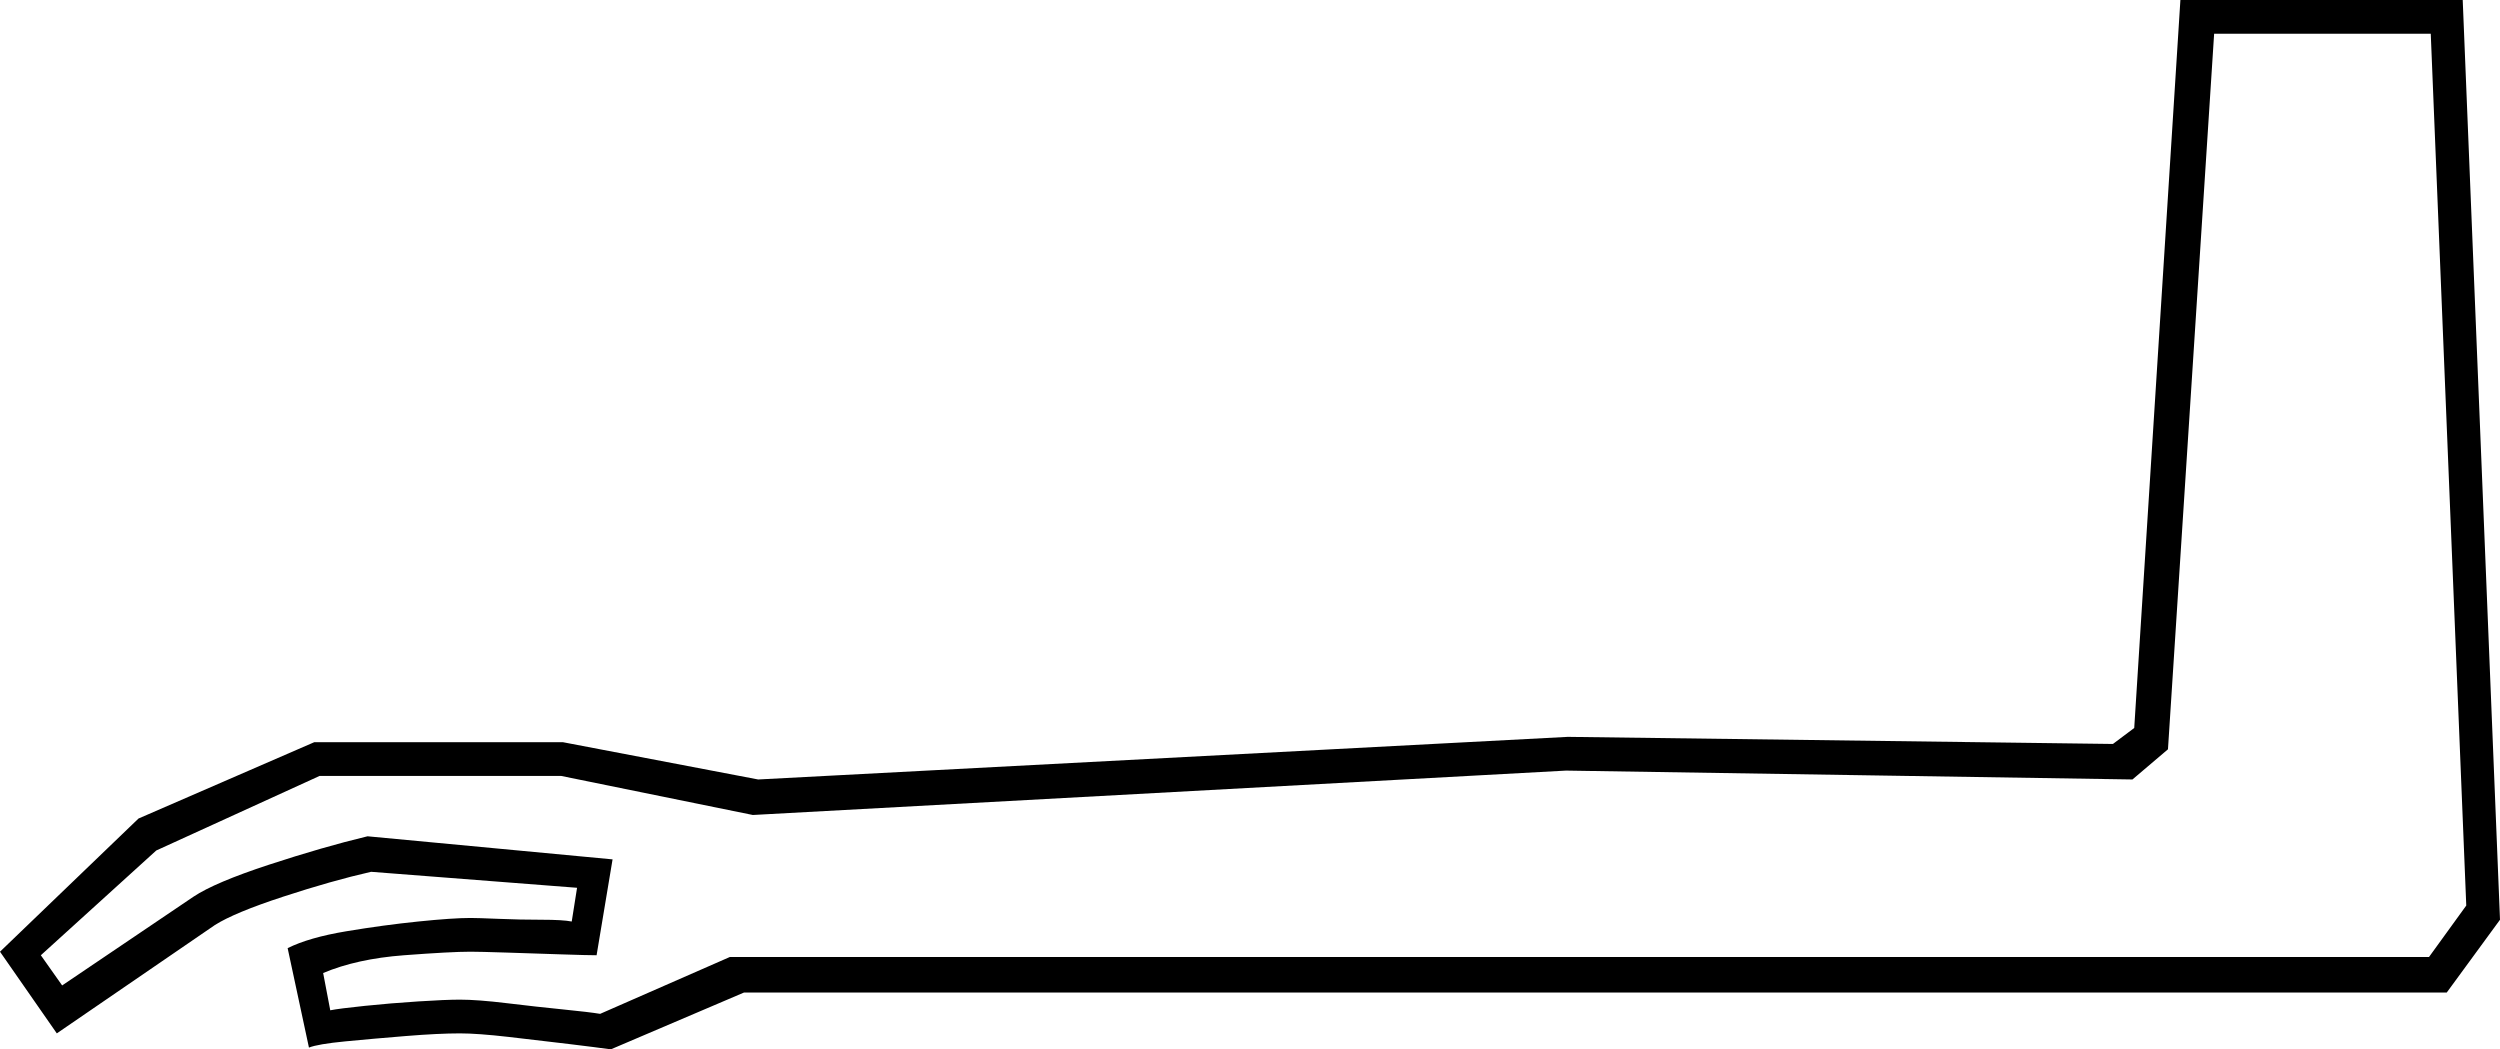 <svg xmlns="http://www.w3.org/2000/svg" viewBox="-10 0 1408 591"><path d="M334 591q-7-1-23.5-3t-34-4q-17.5-2-27.5-2-12 0-30.5 1.5t-34 3Q169 588 164 590l-12-56q12-6 33-9.5t40.5-5.5q19.5-2 29.5-2 4 0 16 .5t24 .5q12 0 17 1l3-19-116-9q-22 5-49.5 14T111 521l-89 61-32-46 78-75 99-43h140l110 21 456-24 307 4 12-9 26-410h159l21 518-30 41H409zm-6-20l73-32h957l21-29-20-491h-122l-26 403-20 17-319-5-458 25-108-22H170l-92 42-65 59 12 17 74-50q12-8 42.5-18t55.5-16l138 13-9 54q-5 0-20-.5t-30.5-1Q260 536 255 536q-11 0-37.5 2T172 548l4 21q5-1 19.5-2.5t30-2.5q15.5-1 23.5-1 10 0 26.5 2t31.5 3.5q15 1.5 21 2.5z" fill="currentColor"/></svg>